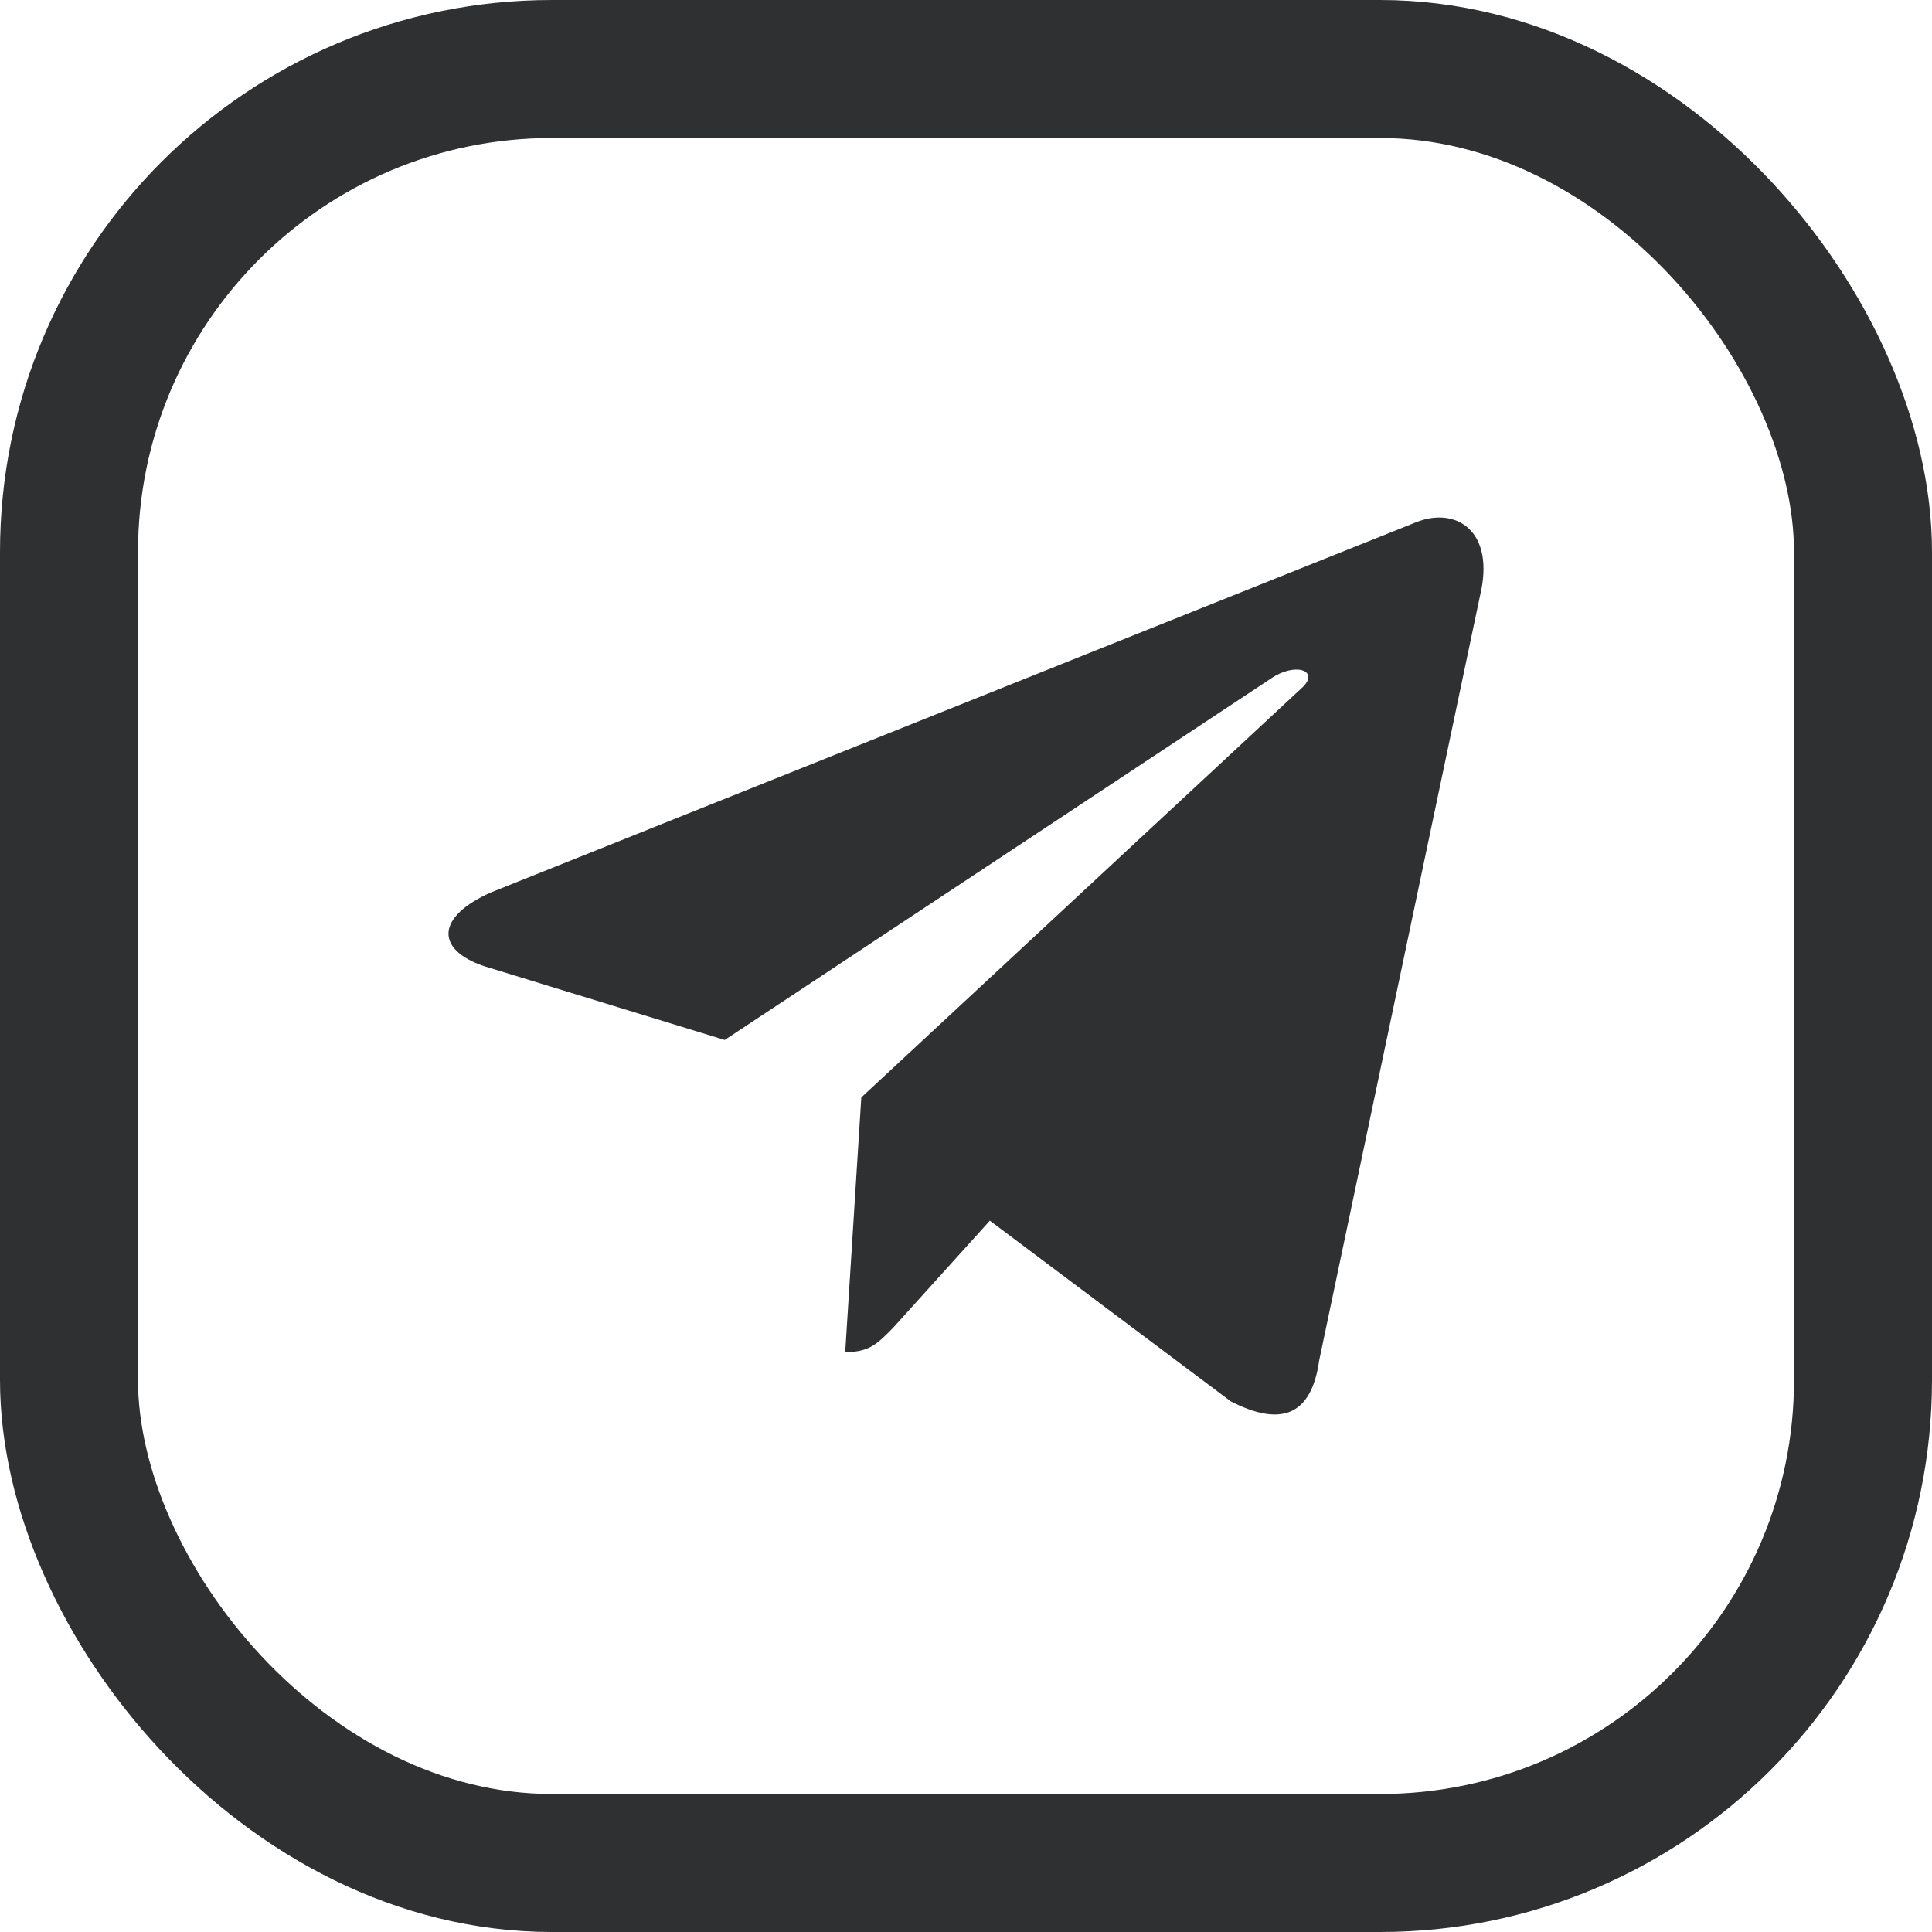 <svg width="56" height="56" viewBox="0 0 56 56" fill="none" xmlns="http://www.w3.org/2000/svg">
<rect x="2" y="2" width="52" height="52" rx="14" stroke="#2F3032" stroke-width="4"/>
<path d="M24.499 39.192L24.965 31.81L37.772 19.905C38.238 19.429 37.539 19.191 36.84 19.667L21.006 30.144L14.02 28.001C12.623 27.524 12.623 26.572 14.253 25.858L41.032 15.143C42.196 14.667 43.361 15.381 42.895 17.286L38.238 39.43C38.005 41.096 37.073 41.335 35.676 40.62L28.691 35.382L25.896 38.477C25.43 38.954 25.198 39.192 24.499 39.192Z" fill="#2F3032"/>
</svg>
